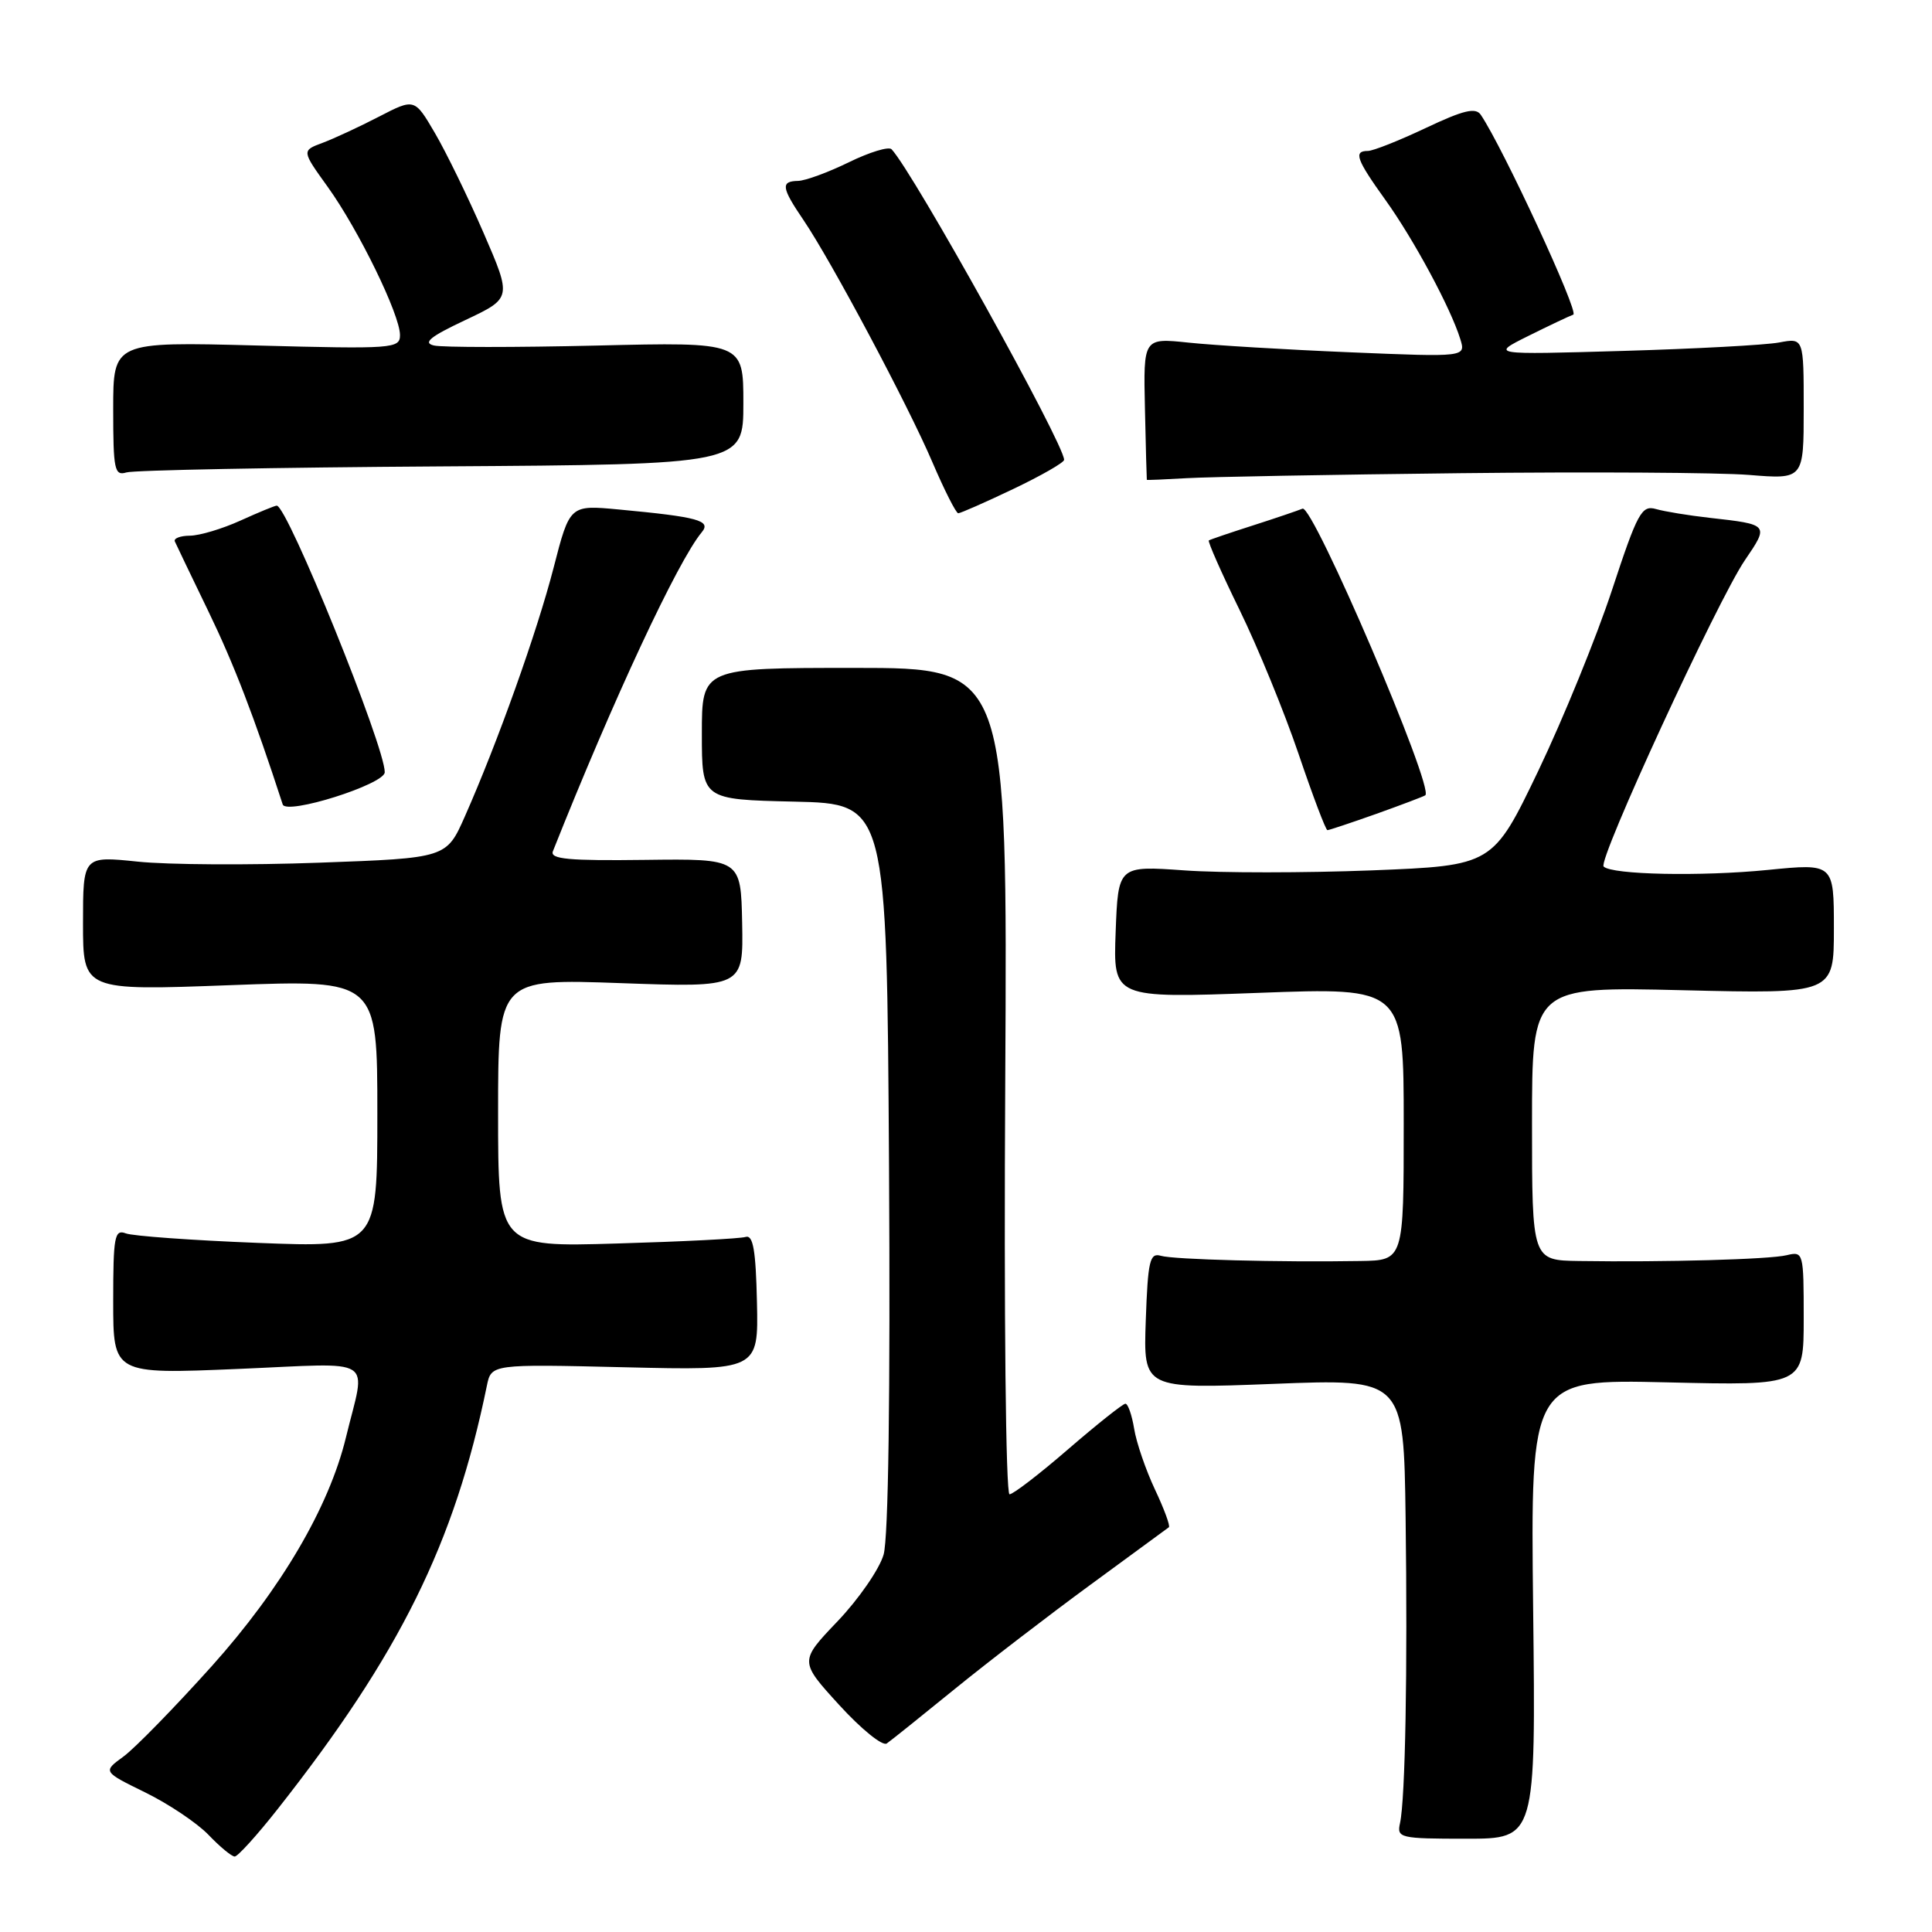 <?xml version="1.0" encoding="UTF-8" standalone="no"?>
<!DOCTYPE svg PUBLIC "-//W3C//DTD SVG 1.1//EN" "http://www.w3.org/Graphics/SVG/1.1/DTD/svg11.dtd" >
<svg xmlns="http://www.w3.org/2000/svg" xmlns:xlink="http://www.w3.org/1999/xlink" version="1.1" viewBox="0 0 256 256">
 <g >
 <path fill="currentColor"
d=" M 36.76 239.75 C 52.98 219.17 60.23 204.51 64.51 183.63 C 65.10 180.75 65.10 180.75 82.80 181.17 C 100.50 181.59 100.50 181.59 100.30 172.55 C 100.15 165.65 99.79 163.60 98.80 163.90 C 98.09 164.13 90.41 164.52 81.75 164.77 C 66.00 165.24 66.00 165.24 66.00 147.47 C 66.00 129.69 66.00 129.69 82.25 130.27 C 98.50 130.85 98.50 130.85 98.34 122.31 C 98.17 113.78 98.17 113.78 85.46 113.94 C 75.37 114.07 72.85 113.84 73.26 112.80 C 81.27 92.65 89.81 74.34 92.99 70.52 C 94.27 68.98 92.54 68.50 82.00 67.51 C 75.50 66.90 75.50 66.90 73.36 75.21 C 71.16 83.74 65.95 98.34 61.61 108.15 C 59.16 113.70 59.16 113.70 42.33 114.31 C 33.07 114.65 22.24 114.59 18.25 114.17 C 11.00 113.42 11.00 113.42 11.00 122.34 C 11.00 131.27 11.00 131.27 30.50 130.54 C 50.00 129.81 50.00 129.81 50.00 147.56 C 50.00 165.31 50.00 165.31 34.17 164.69 C 25.46 164.35 17.59 163.78 16.67 163.43 C 15.18 162.86 15.00 163.84 15.00 172.44 C 15.00 182.09 15.00 182.09 31.56 181.39 C 50.18 180.61 48.49 179.53 45.83 190.50 C 43.59 199.72 37.22 210.56 28.08 220.75 C 23.13 226.26 17.85 231.67 16.35 232.76 C 13.62 234.75 13.62 234.75 19.25 237.51 C 22.35 239.03 26.12 241.56 27.63 243.13 C 29.14 244.71 30.70 246.00 31.10 246.00 C 31.50 246.00 34.05 243.19 36.76 239.75 Z  M 203.15 213.19 C 202.80 182.75 202.80 182.75 220.90 183.17 C 239.00 183.60 239.00 183.60 239.00 174.69 C 239.00 165.96 238.96 165.79 236.75 166.32 C 234.46 166.88 220.57 167.26 209.25 167.09 C 203.00 167.00 203.00 167.00 203.00 148.86 C 203.00 130.73 203.00 130.73 223.00 131.21 C 243.00 131.69 243.00 131.69 243.00 123.05 C 243.00 114.40 243.00 114.40 234.25 115.27 C 225.40 116.15 213.57 115.91 212.49 114.82 C 211.68 114.02 227.58 79.56 231.20 74.24 C 234.43 69.50 234.43 69.50 226.50 68.61 C 223.75 68.30 220.56 67.78 219.42 67.45 C 217.53 66.91 216.98 67.91 213.60 78.18 C 211.55 84.40 207.16 95.17 203.85 102.10 C 197.81 114.69 197.81 114.69 181.76 115.33 C 172.94 115.67 161.76 115.68 156.93 115.33 C 148.16 114.71 148.16 114.71 147.83 123.49 C 147.50 132.27 147.50 132.27 166.75 131.56 C 186.00 130.84 186.00 130.84 186.00 148.92 C 186.00 167.00 186.00 167.00 180.25 167.09 C 169.60 167.27 155.51 166.90 153.82 166.40 C 152.35 165.97 152.10 167.05 151.82 174.98 C 151.50 184.04 151.50 184.04 168.75 183.37 C 186.00 182.69 186.00 182.69 186.25 201.10 C 186.52 221.34 186.21 238.36 185.51 241.57 C 185.07 243.54 185.47 243.64 194.28 243.64 C 203.50 243.64 203.50 243.64 203.15 213.19 Z  M 126.50 223.81 C 130.90 220.23 139.00 214.01 144.50 209.98 C 150.00 205.96 154.67 202.53 154.88 202.37 C 155.09 202.21 154.26 199.95 153.03 197.35 C 151.81 194.75 150.57 191.13 150.28 189.31 C 149.98 187.49 149.46 186.00 149.12 186.00 C 148.78 186.01 145.38 188.71 141.57 192.00 C 137.76 195.30 134.25 198.00 133.77 198.00 C 133.27 198.00 133.02 174.18 133.20 143.25 C 133.50 88.50 133.50 88.50 113.25 88.50 C 93.00 88.50 93.00 88.50 93.00 97.22 C 93.00 105.94 93.00 105.94 105.25 106.22 C 117.50 106.50 117.50 106.50 117.80 154.50 C 117.98 184.82 117.72 203.79 117.08 206.00 C 116.52 207.93 113.78 211.89 110.99 214.82 C 105.92 220.13 105.92 220.13 111.21 225.93 C 114.12 229.12 116.95 231.41 117.50 231.02 C 118.05 230.64 122.10 227.39 126.50 223.81 Z  M 182.40 107.83 C 185.75 106.63 188.66 105.53 188.86 105.38 C 190.09 104.46 173.97 66.82 172.59 67.40 C 171.99 67.65 169.03 68.66 166.00 69.63 C 162.97 70.60 160.35 71.49 160.18 71.61 C 160.00 71.72 161.83 75.87 164.25 80.82 C 166.67 85.77 170.19 94.37 172.07 99.91 C 173.95 105.46 175.67 110.00 175.89 110.00 C 176.11 110.00 179.04 109.02 182.40 107.83 Z  M 50.98 102.33 C 51.04 99.01 38.08 67.00 36.67 67.00 C 36.42 67.00 34.26 67.89 31.86 68.98 C 29.46 70.07 26.45 70.97 25.17 70.98 C 23.88 70.99 22.98 71.34 23.17 71.75 C 23.35 72.16 25.35 76.33 27.61 81.00 C 30.99 87.98 33.67 94.94 37.46 106.59 C 37.93 108.04 50.95 103.93 50.98 102.33 Z  M 134.25 64.80 C 137.96 63.03 141.00 61.29 141.00 60.93 C 141.00 58.80 121.01 22.82 118.14 19.78 C 117.77 19.38 115.22 20.16 112.48 21.50 C 109.74 22.84 106.71 23.95 105.75 23.97 C 103.42 24.01 103.54 24.86 106.46 29.15 C 110.15 34.59 120.28 53.60 123.55 61.25 C 125.14 64.96 126.68 68.00 126.97 68.01 C 127.26 68.01 130.54 66.57 134.25 64.80 Z  M 193.50 62.70 C 210.55 62.51 227.76 62.61 231.75 62.93 C 239.00 63.52 239.00 63.52 239.00 54.15 C 239.00 44.77 239.00 44.77 235.75 45.38 C 233.96 45.72 224.62 46.22 215.00 46.50 C 197.50 47.01 197.50 47.01 202.50 44.52 C 205.25 43.15 207.94 41.88 208.47 41.69 C 209.27 41.41 199.13 19.52 196.21 15.21 C 195.53 14.21 193.93 14.59 188.92 16.96 C 185.39 18.63 181.94 20.00 181.25 20.00 C 179.32 20.00 179.71 21.11 183.58 26.50 C 187.33 31.73 192.21 40.79 193.49 44.91 C 194.24 47.32 194.24 47.32 178.87 46.68 C 170.42 46.33 160.80 45.75 157.50 45.40 C 151.50 44.77 151.50 44.77 151.71 54.13 C 151.82 59.29 151.94 63.54 151.96 63.58 C 151.98 63.63 154.36 63.53 157.25 63.36 C 160.14 63.19 176.45 62.89 193.50 62.70 Z  M 58.50 61.80 C 98.50 61.54 98.50 61.54 98.50 53.43 C 98.50 45.32 98.50 45.32 79.00 45.79 C 68.28 46.04 58.60 46.04 57.50 45.78 C 55.99 45.43 57.00 44.60 61.66 42.41 C 67.82 39.50 67.82 39.50 64.08 30.87 C 62.02 26.12 59.11 20.16 57.63 17.63 C 54.93 13.02 54.93 13.02 50.21 15.46 C 47.62 16.80 44.26 18.36 42.74 18.93 C 39.97 19.96 39.97 19.96 43.43 24.77 C 47.51 30.45 53.00 41.70 53.00 44.39 C 53.00 46.19 52.14 46.26 34.00 45.78 C 15.00 45.28 15.00 45.28 15.00 54.21 C 15.00 62.25 15.17 63.08 16.75 62.60 C 17.71 62.30 36.50 61.94 58.50 61.80 Z "/>
</g>
</svg>